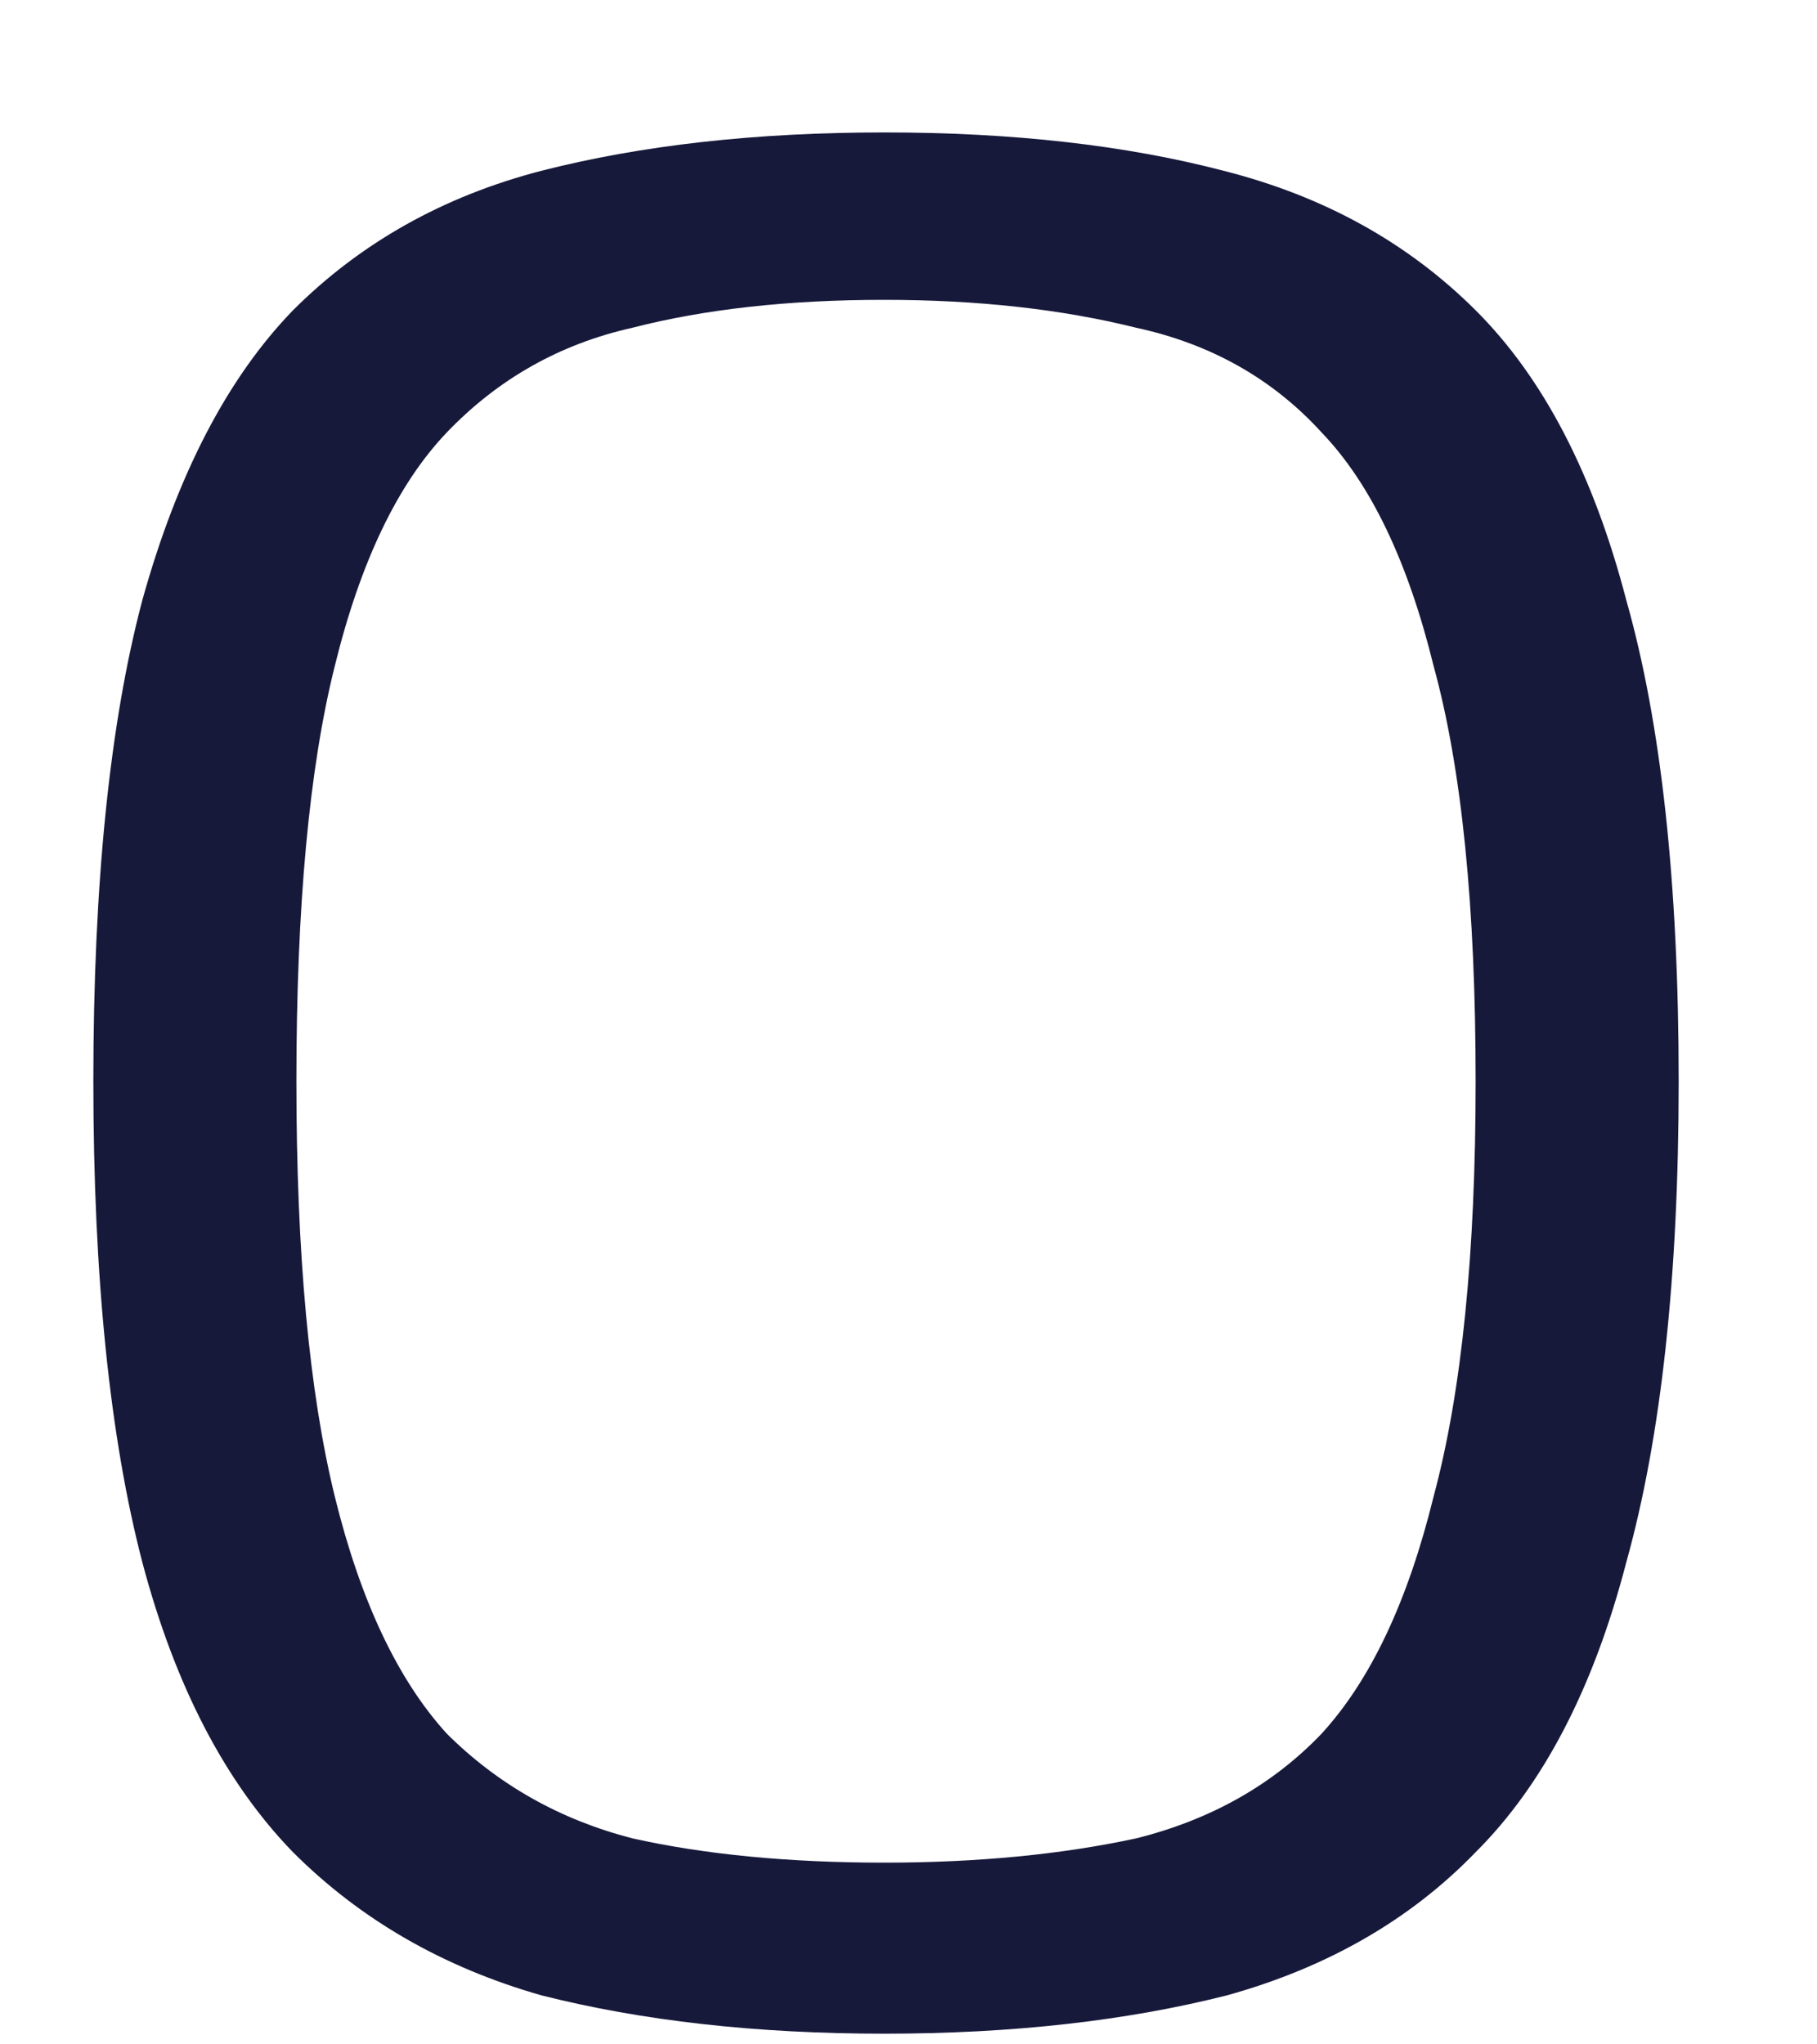<?xml version="1.0" encoding="UTF-8" standalone="no"?><svg width='8' height='9' viewBox='0 0 8 9' fill='none' xmlns='http://www.w3.org/2000/svg'>
<path d='M3.893 8.953C3.328 8.953 2.825 8.896 2.383 8.784C1.952 8.661 1.587 8.451 1.29 8.154C0.992 7.847 0.771 7.422 0.627 6.879C0.483 6.327 0.411 5.62 0.411 4.76C0.411 3.89 0.483 3.183 0.627 2.641C0.781 2.088 1.002 1.663 1.29 1.366C1.587 1.069 1.952 0.864 2.383 0.752C2.825 0.639 3.328 0.583 3.893 0.583C4.458 0.583 4.956 0.639 5.388 0.752C5.83 0.864 6.199 1.069 6.497 1.366C6.795 1.663 7.016 2.088 7.16 2.641C7.314 3.183 7.391 3.89 7.391 4.76C7.391 5.62 7.314 6.327 7.16 6.879C7.016 7.432 6.795 7.857 6.497 8.154C6.21 8.451 5.845 8.661 5.403 8.784C4.962 8.896 4.458 8.953 3.893 8.953ZM3.893 8.2C4.304 8.2 4.674 8.164 5.003 8.093C5.331 8.011 5.604 7.857 5.819 7.632C6.035 7.396 6.199 7.048 6.312 6.588C6.436 6.127 6.497 5.518 6.497 4.76C6.497 3.992 6.436 3.383 6.312 2.932C6.199 2.472 6.035 2.129 5.819 1.904C5.604 1.668 5.331 1.514 5.003 1.443C4.674 1.361 4.304 1.32 3.893 1.32C3.472 1.32 3.102 1.361 2.784 1.443C2.466 1.514 2.193 1.668 1.967 1.904C1.752 2.129 1.587 2.472 1.474 2.932C1.361 3.383 1.305 3.992 1.305 4.76C1.305 5.518 1.361 6.127 1.474 6.588C1.587 7.048 1.752 7.396 1.967 7.632C2.193 7.857 2.466 8.011 2.784 8.093C3.102 8.164 3.472 8.2 3.893 8.2Z' fill='#17193B'/>
</svg>

